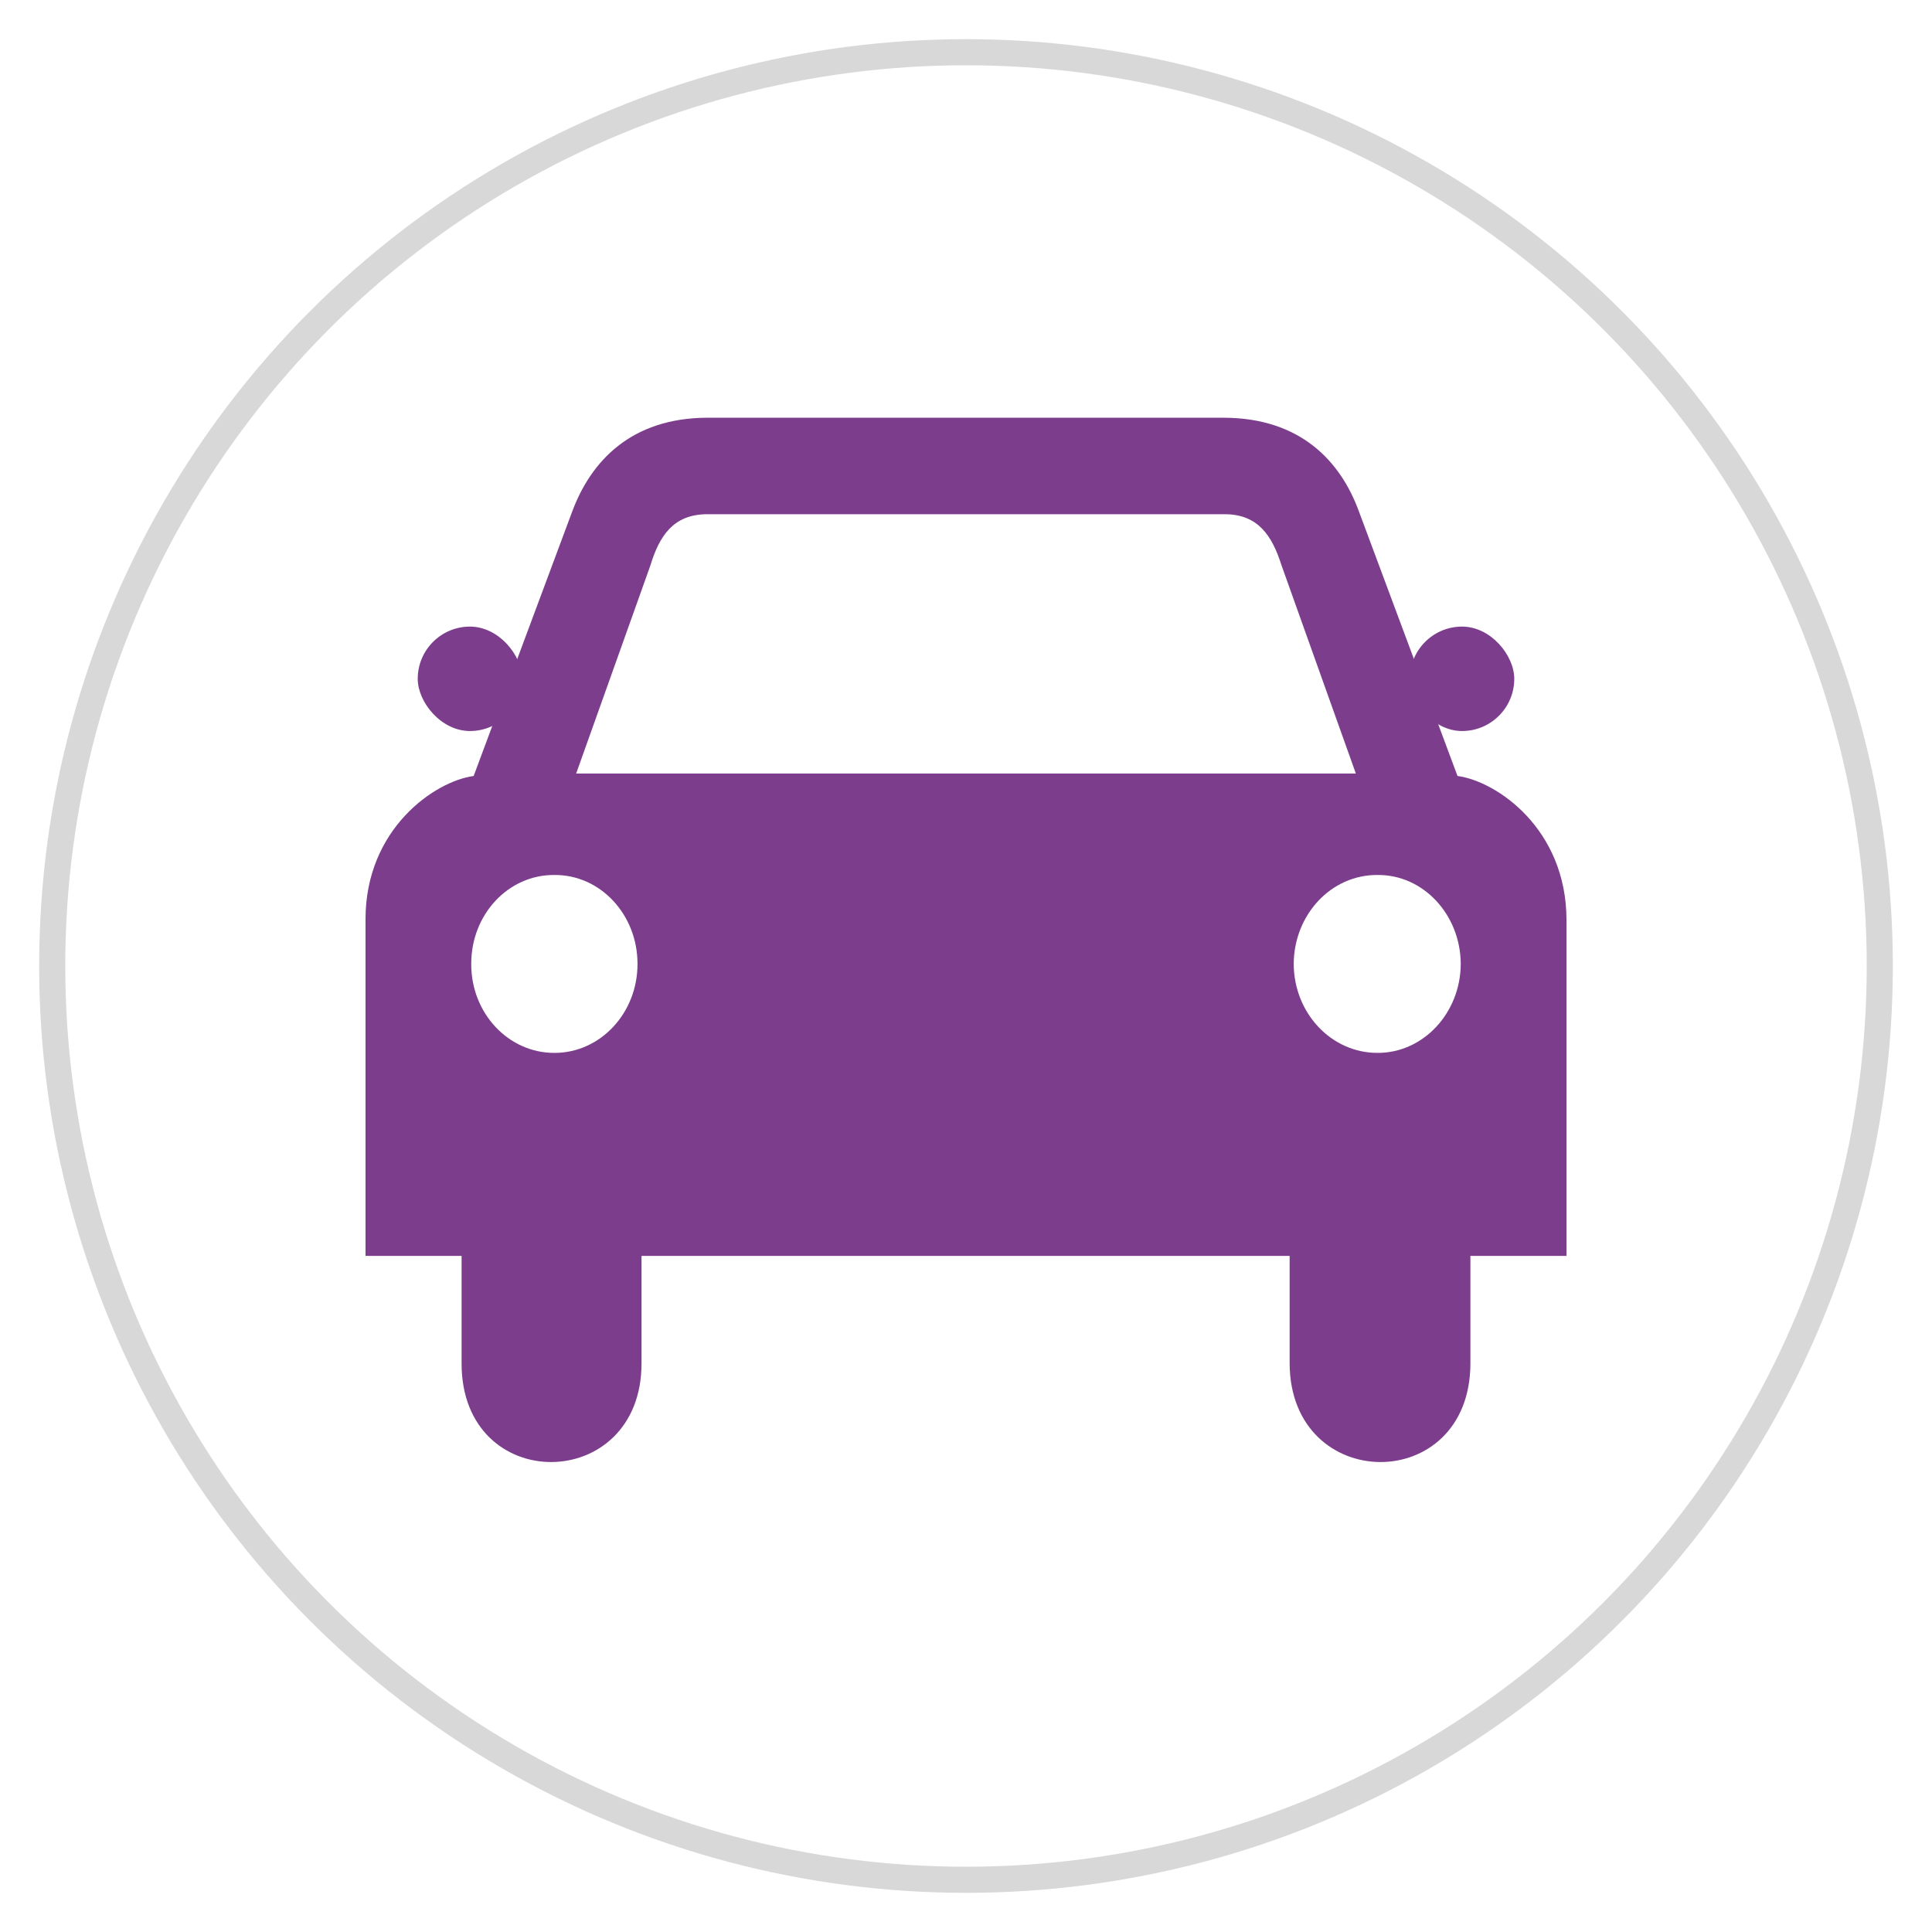 <?xml version="1.0" encoding="UTF-8"?>
<svg width="37px" height="37px" viewBox="0 0 37 37" version="1.1" xmlns="http://www.w3.org/2000/svg" xmlns:xlink="http://www.w3.org/1999/xlink">
    <!-- Generator: Sketch 48.2 (47327) - http://www.bohemiancoding.com/sketch -->
    <title>voiture</title>
    <desc>Created with Sketch.</desc>
    <defs></defs>
    <g id="Desktop" stroke="none" stroke-width="1" fill="none" fill-rule="evenodd" transform="translate(-35, -1530)">
        <g id="voiture" transform="translate(36, 1531)">
            <circle id="Oval" stroke="#D8D8D8" stroke-width="0.5" fill-opacity="0" fill="#D8D8D8" cx="17.5" cy="17.5" r="17.5"></circle>
            <g id="noun_72" transform="translate(6, 7)" fill="#7D3D8D">
                <path d="M20.913,6.861 L19.027,1.8 C18.675,0.831 17.904,0.007 16.446,0 L13.787,0 L9.243,0 L6.538,0 C5.087,0.007 4.316,0.831 3.957,1.8 L2.071,6.861 C1.323,6.962 -0.002,7.876 2.99032222e-06,9.609 L2.99032222e-06,16.052 L1.84,16.052 L1.84,18.109 C1.835,20.645 5.287,20.615 5.286,18.109 L5.286,16.052 L11.5,16.052 L17.698,16.052 L17.698,18.109 C17.706,20.615 21.158,20.645 21.16,18.109 L21.16,16.052 L23,16.052 L23,9.609 C22.994,7.876 21.668,6.962 20.913,6.861 Z M3.617,12.164 C2.735,12.166 2.021,11.402 2.025,10.461 C2.021,9.515 2.735,8.749 3.617,8.757 C4.496,8.749 5.21,9.515 5.209,10.461 C5.21,11.402 4.496,12.166 3.617,12.164 Z M11.5,6.814 L11.485,6.814 L4.034,6.814 L5.456,2.828 C5.628,2.263 5.894,1.858 6.523,1.848 L11.485,1.848 L11.5,1.848 L16.477,1.848 C17.097,1.858 17.364,2.262 17.543,2.828 L18.966,6.814 L11.5,6.814 Z M19.383,12.164 C18.495,12.166 17.781,11.402 17.776,10.461 C17.781,9.515 18.495,8.749 19.383,8.757 C20.256,8.749 20.97,9.515 20.975,10.461 C20.97,11.402 20.256,12.166 19.383,12.164 Z" id="Shape" fill-rule="nonzero"></path>
                <rect id="Rectangle" x="1" y="4" width="2" height="2" rx="1"></rect>
                <rect id="Rectangle-Copy" x="20" y="4" width="2" height="2" rx="1"></rect>
            </g>
        </g>
    </g>
</svg>